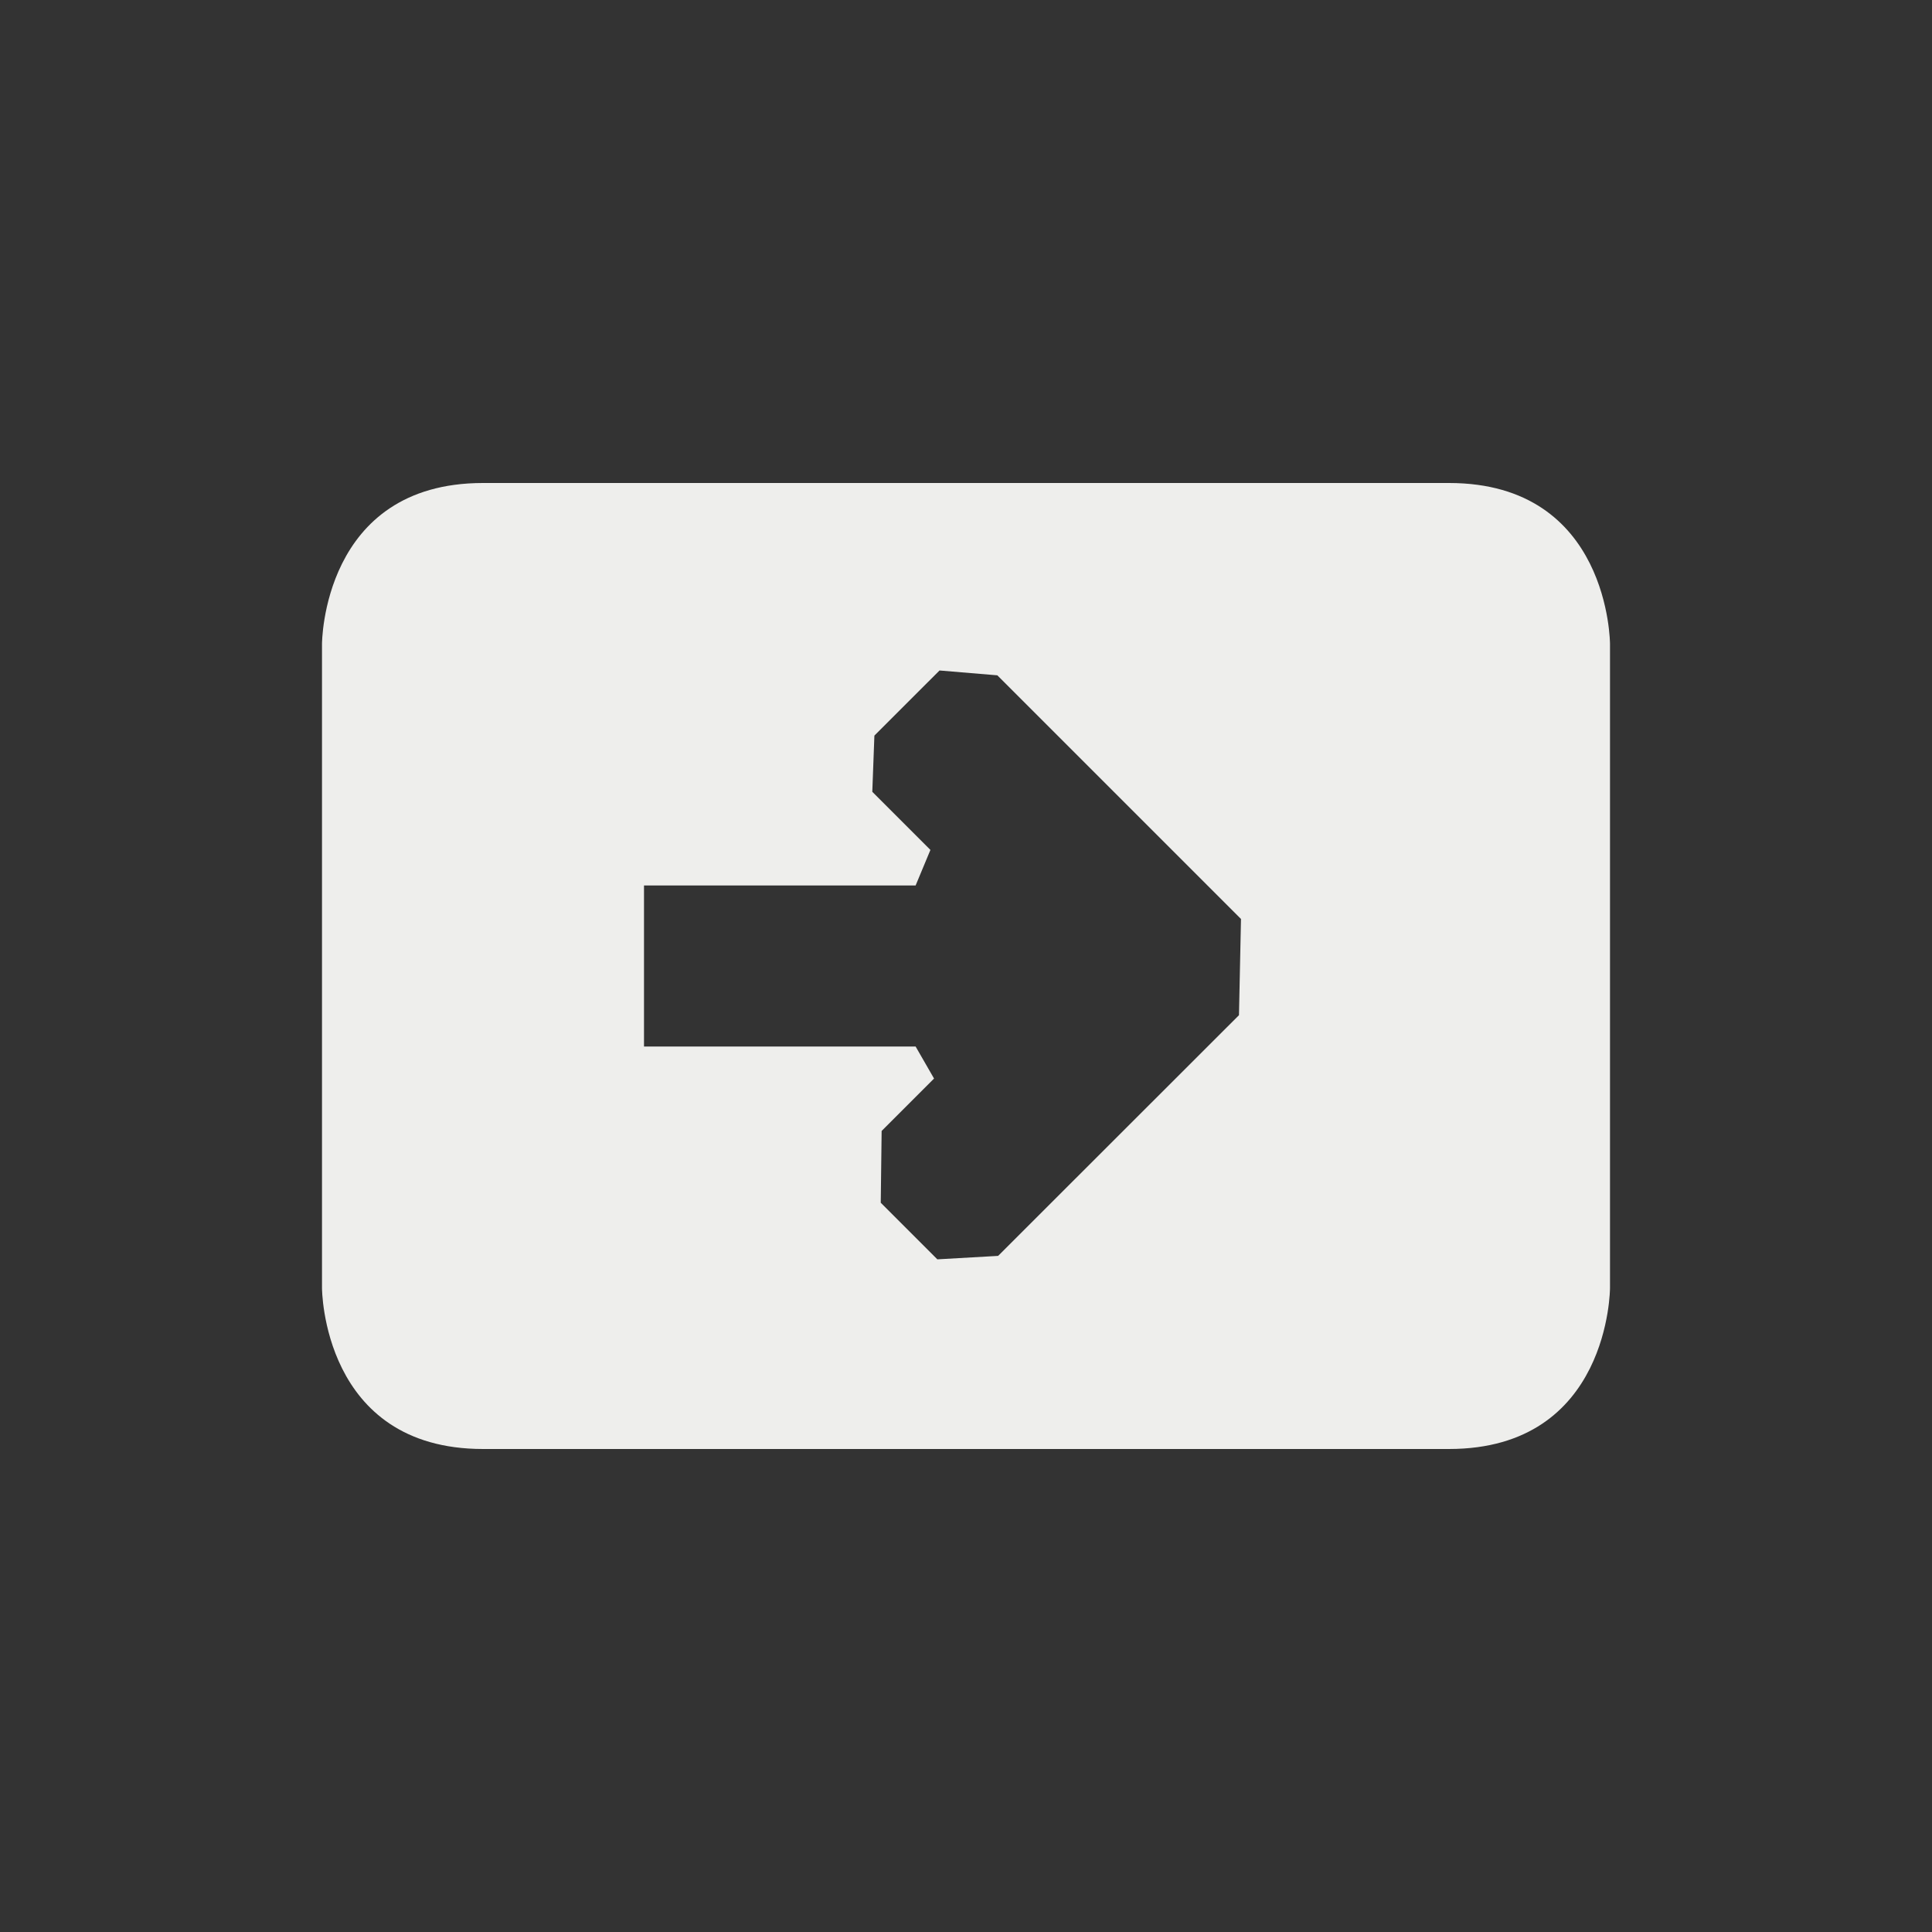 <?xml version="1.0" encoding="UTF-8" standalone="no"?>
<svg
   width="24"
   height="24"
   version="1.1"
   id="svg9"
   sodipodi:docname="mail-move.svg"
   inkscape:version="1.1.2 (0a00cf5339, 2022-02-04)"
   xmlns:inkscape="http://www.inkscape.org/namespaces/inkscape"
   xmlns:sodipodi="http://sodipodi.sourceforge.net/DTD/sodipodi-0.dtd"
   xmlns="http://www.w3.org/2000/svg"
   xmlns:svg="http://www.w3.org/2000/svg">
  <rect width="100%" height="100%" fill="#333333" stroke="none"/>
  <sodipodi:namedview
     id="namedview11"
     pagecolor="#000000"
     bordercolor="#666666"
     borderopacity="1.0"
     inkscape:pageshadow="2"
     inkscape:pageopacity="0"
     inkscape:pagecheckerboard="0"
     showgrid="false"
     inkscape:zoom="28.416667"
     inkscape:cx="11.982405"
     inkscape:cy="11.964809"
     inkscape:window-width="1482"
     inkscape:window-height="967"
     inkscape:window-x="0"
     inkscape:window-y="29"
     inkscape:window-maximized="1"
     inkscape:current-layer="g7" />
  <defs
     id="defs3">
    <style
       id="current-color-scheme"
       type="text/css">
   .ColorScheme-Text { color:#eeeeec; } .ColorScheme-Highlight { color:#367bf0; } .ColorScheme-NeutralText { color:#ffcc44; } .ColorScheme-PositiveText { color:#3db47e; } .ColorScheme-NegativeText { color:#dd4747; }
  </style>
  </defs>
  <g
     transform="translate(4,4)"
     id="g7">
    <path
       style="fill:currentColor"
       class="ColorScheme-Text"
       d="M 2,2 C 0,2 0,4 0,4 v 8 c 0,0 0,2 2,2 h 12 c 2,0 2,-2 2,-2 V 4 c 0,0 0,-2 -2,-2 z m 5.671,2.329 0.718,0.06 3.027,3.027 -0.025,1.195 v 0 L 8.399,11.601 v 0 l -0.755,0.043 -0.703,-0.703 v 0 l 0.011,-0.892 0.651,-0.651 v 0 L 7.374,9 H 4 V 7 H 7.374 V 7 L 7.558,6.558 6.836,5.836 v 0 l 0.026,-0.698 z"
       id="path5"
       sodipodi:nodetypes="sccssccsscccccccccccccccccccccccc" />
  </g>
</svg>
